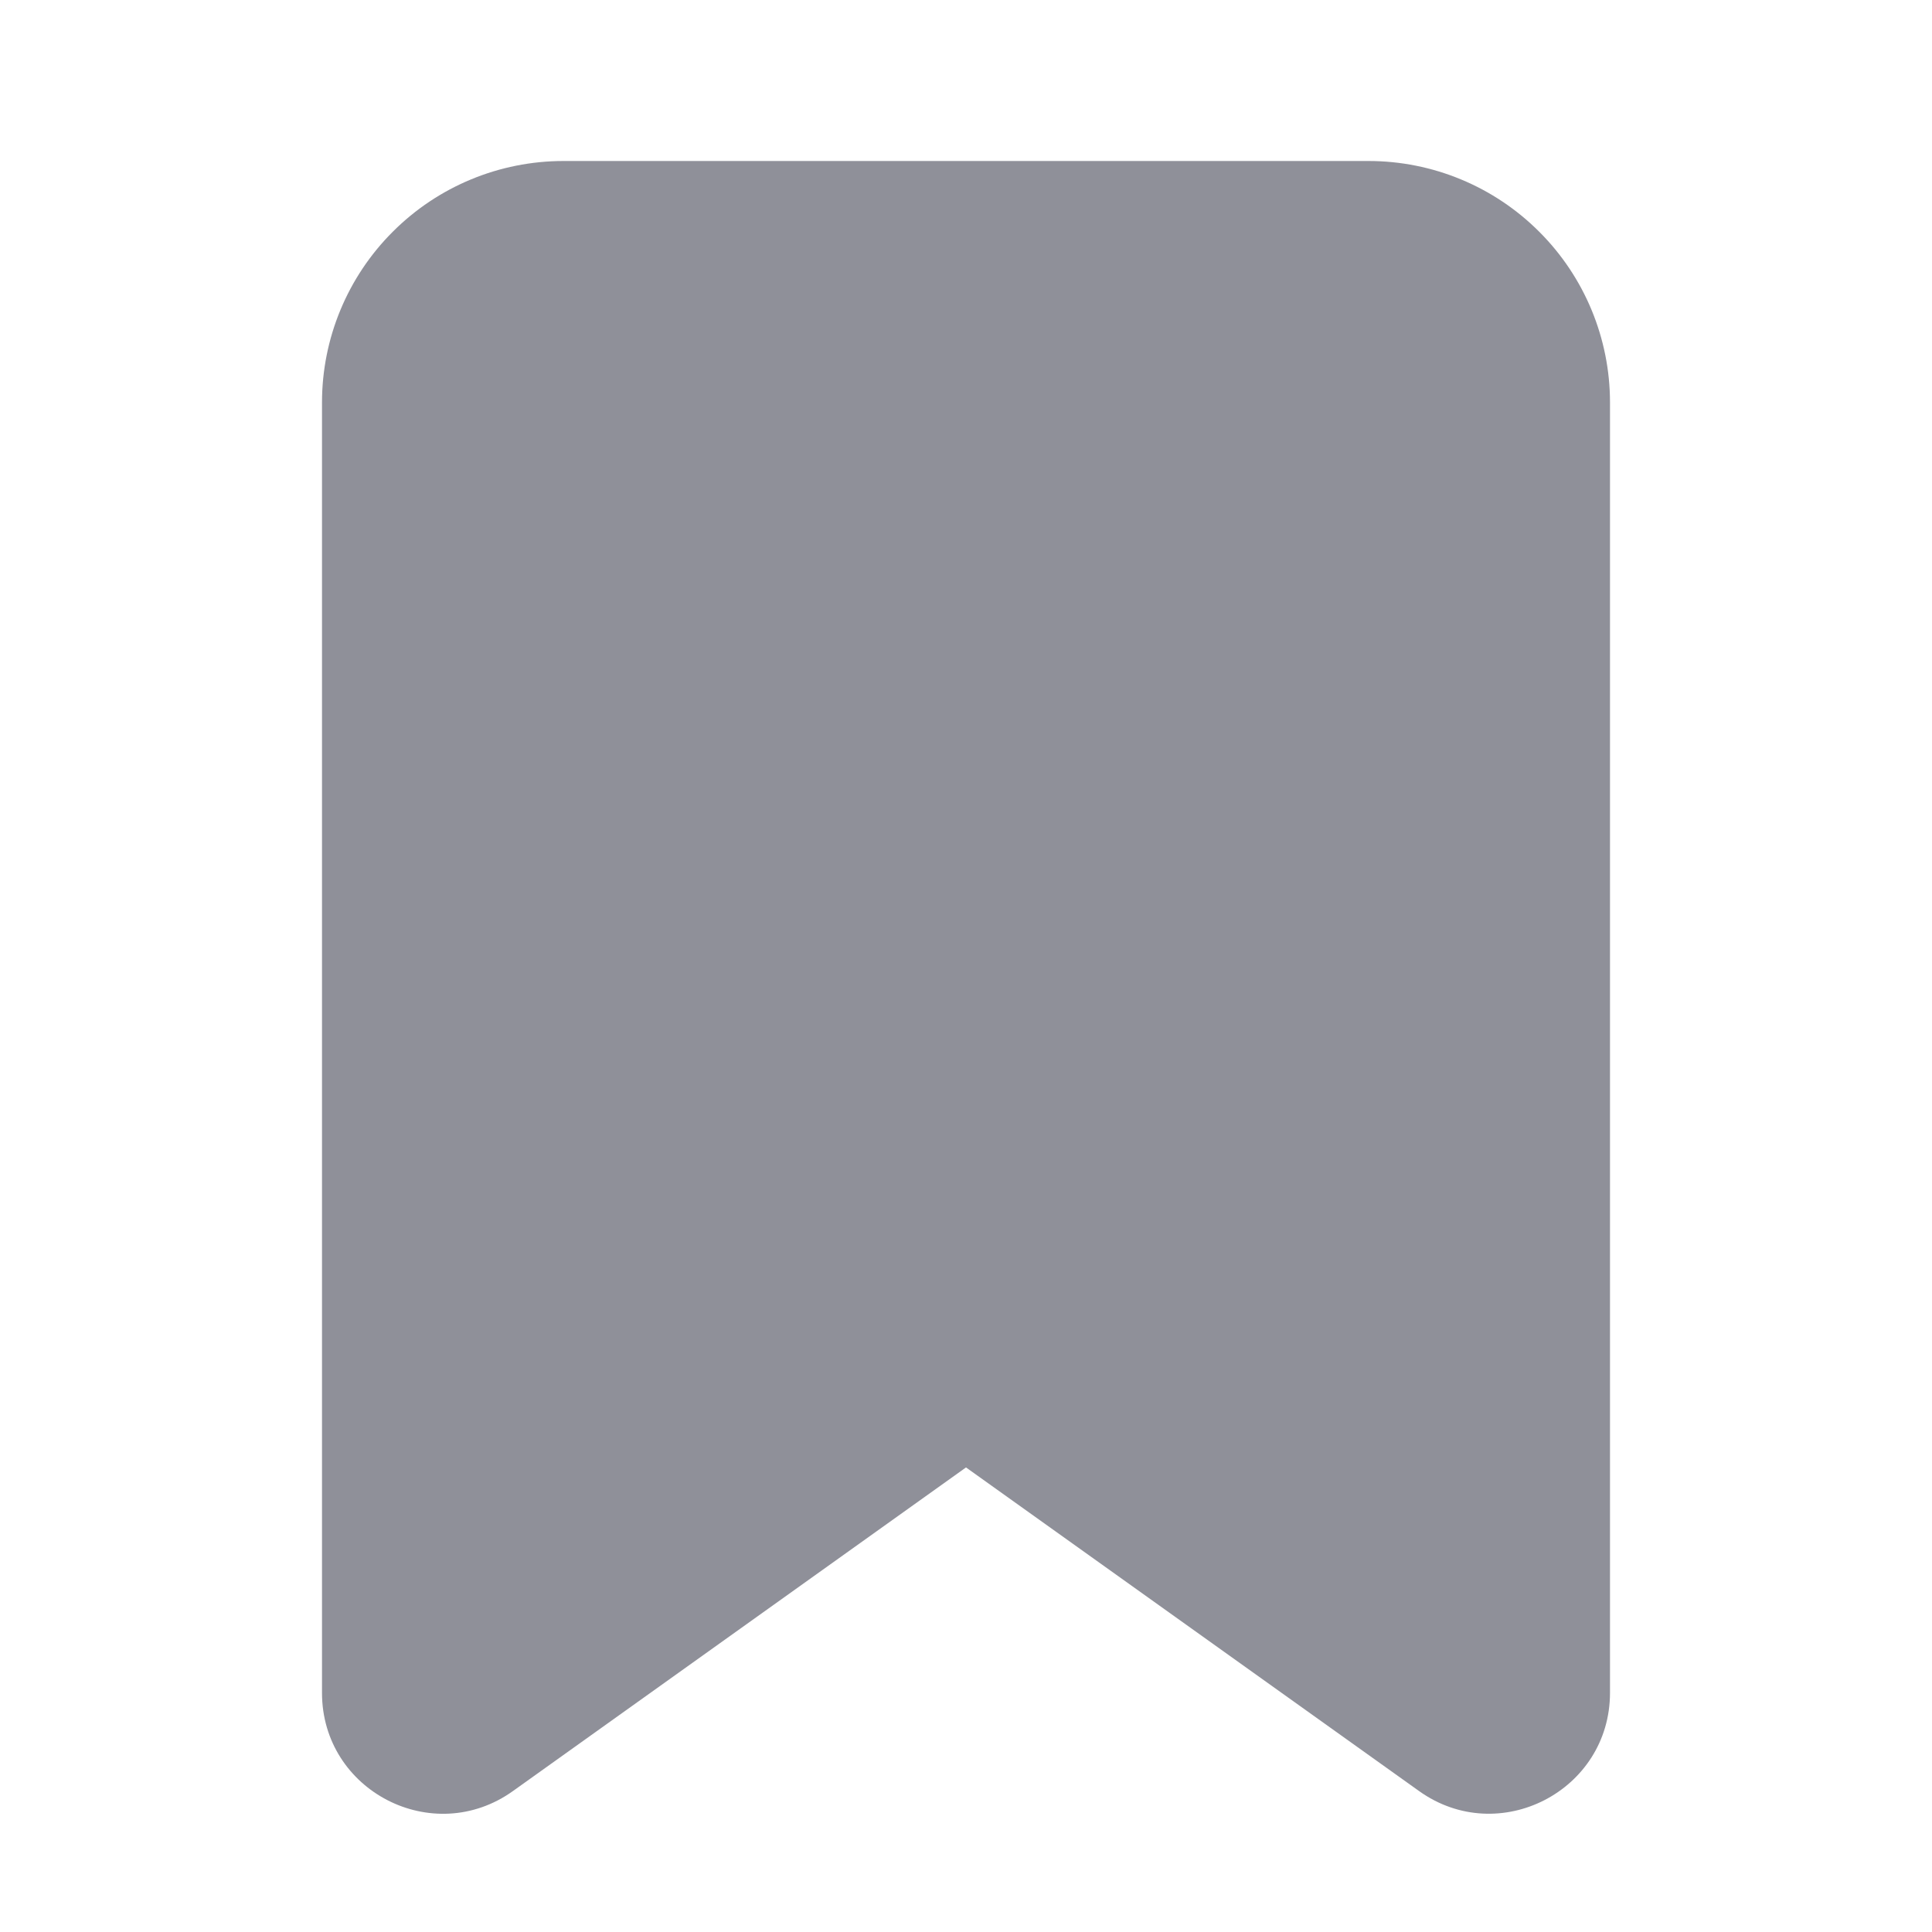 <svg width="24" height="24" viewBox="0 0 24 24" fill="none" xmlns="http://www.w3.org/2000/svg">
<g clip-path="url(#clip0_59898_3031)">
<path d="M4 5C4 4.204 4.316 3.441 4.879 2.879C5.441 2.316 6.204 2 7 2H17C17.796 2 18.559 2.316 19.121 2.879C19.684 3.441 20 4.204 20 5V21.028C20 22.248 18.62 22.958 17.628 22.249L12 18.229L6.372 22.249C5.379 22.959 4 22.249 4 21.029V5Z" fill="#8F9099"/>
</g>
<defs>
<clipPath id="clip0_59898_3031">
<rect width="24" height="24" fill="white"/>
</clipPath>
</defs>
</svg>
